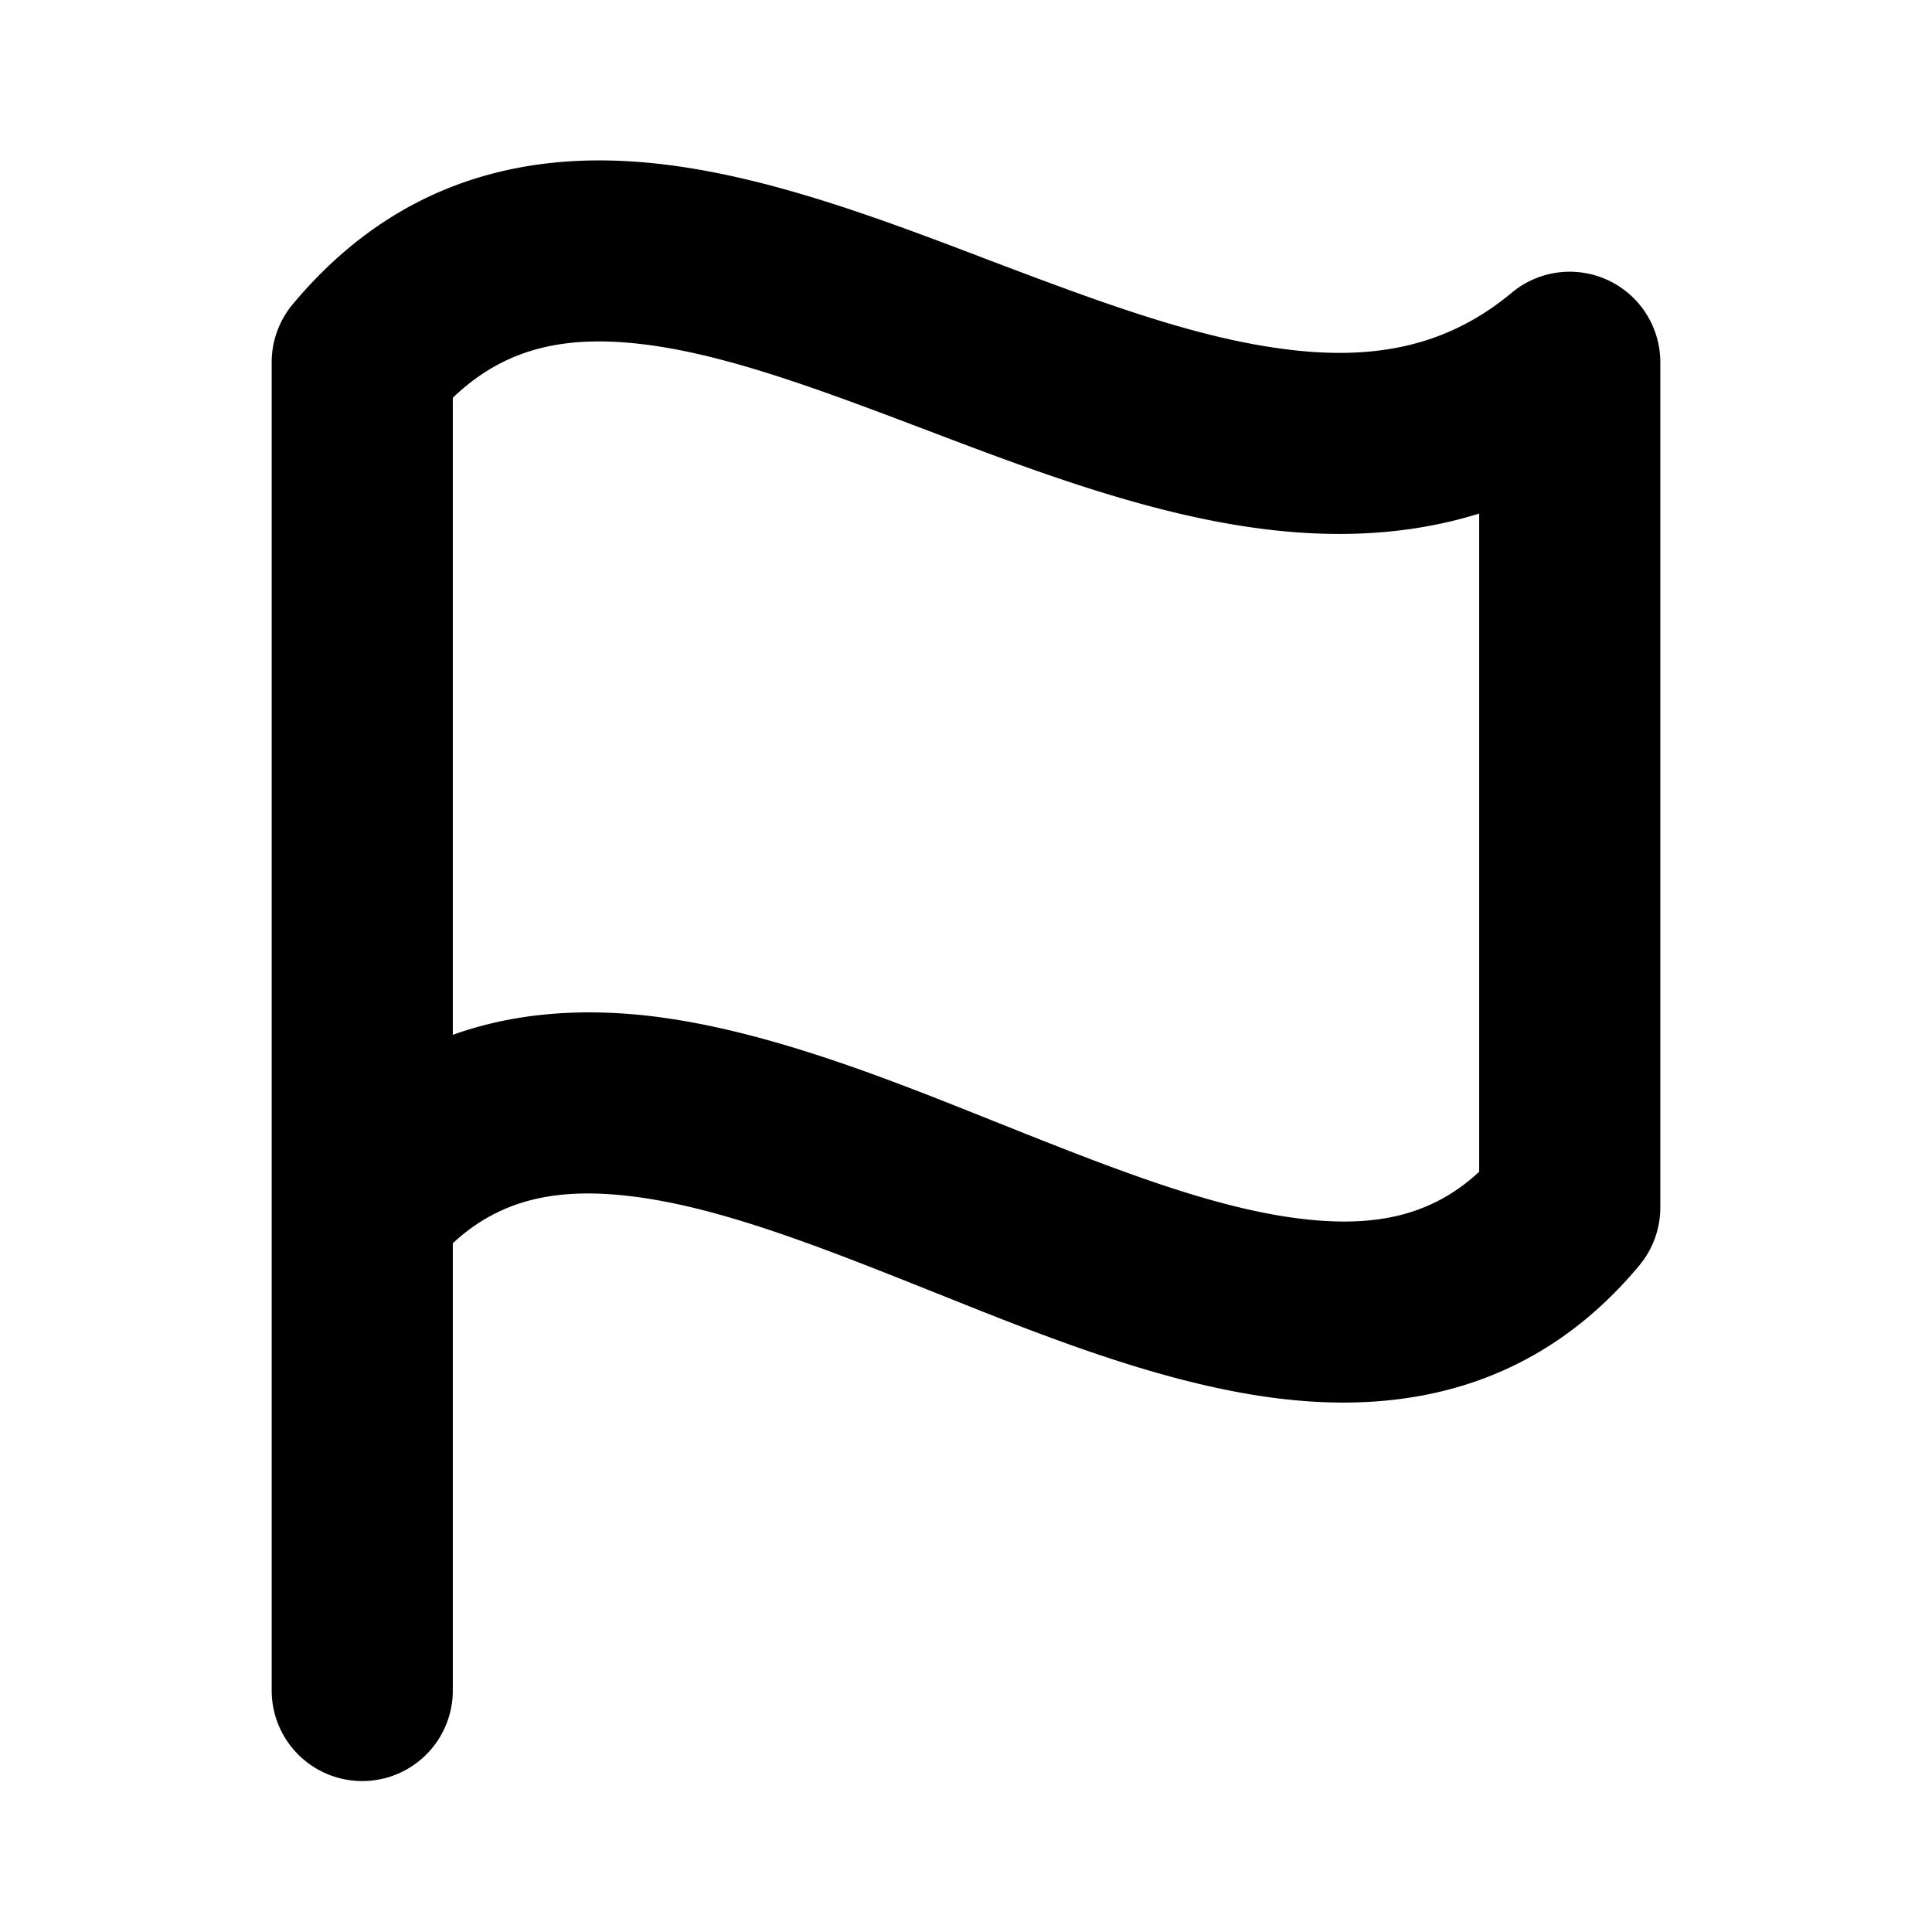 <svg xmlns="http://www.w3.org/2000/svg" viewBox="0 0 16 16"><path fill-rule="evenodd" d="M3.75 3.293V8.57c.514-.184 1.057-.218 1.597-.16.962.106 1.98.513 2.876.872l.056.022c.965.386 1.8.714 2.537.794.587.064 1.046-.034 1.434-.394V4.253c-.603.188-1.223.203-1.825.123-.936-.124-1.894-.488-2.74-.81l-.138-.052c-.93-.353-1.713-.634-2.402-.68-.544-.036-.994.076-1.395.46Zm0 7.003c.388-.36.847-.458 1.434-.394.737.08 1.572.408 2.537.794l.056.022c.896.36 1.914.766 2.876.871 1.041.114 2.098-.119 2.923-1.109a.75.75 0 0 0 .174-.48V3a.75.75 0 0 0-1.23-.576c-.544.453-1.157.564-1.898.465-.758-.1-1.568-.408-2.472-.75l-.072-.028c-.883-.335-1.88-.71-2.833-.773C4.23 1.27 3.23 1.554 2.424 2.52A.75.75 0 0 0 2.25 3v11a.75.75 0 0 0 1.5 0v-3.704Z" clip-rule="evenodd"/></svg>